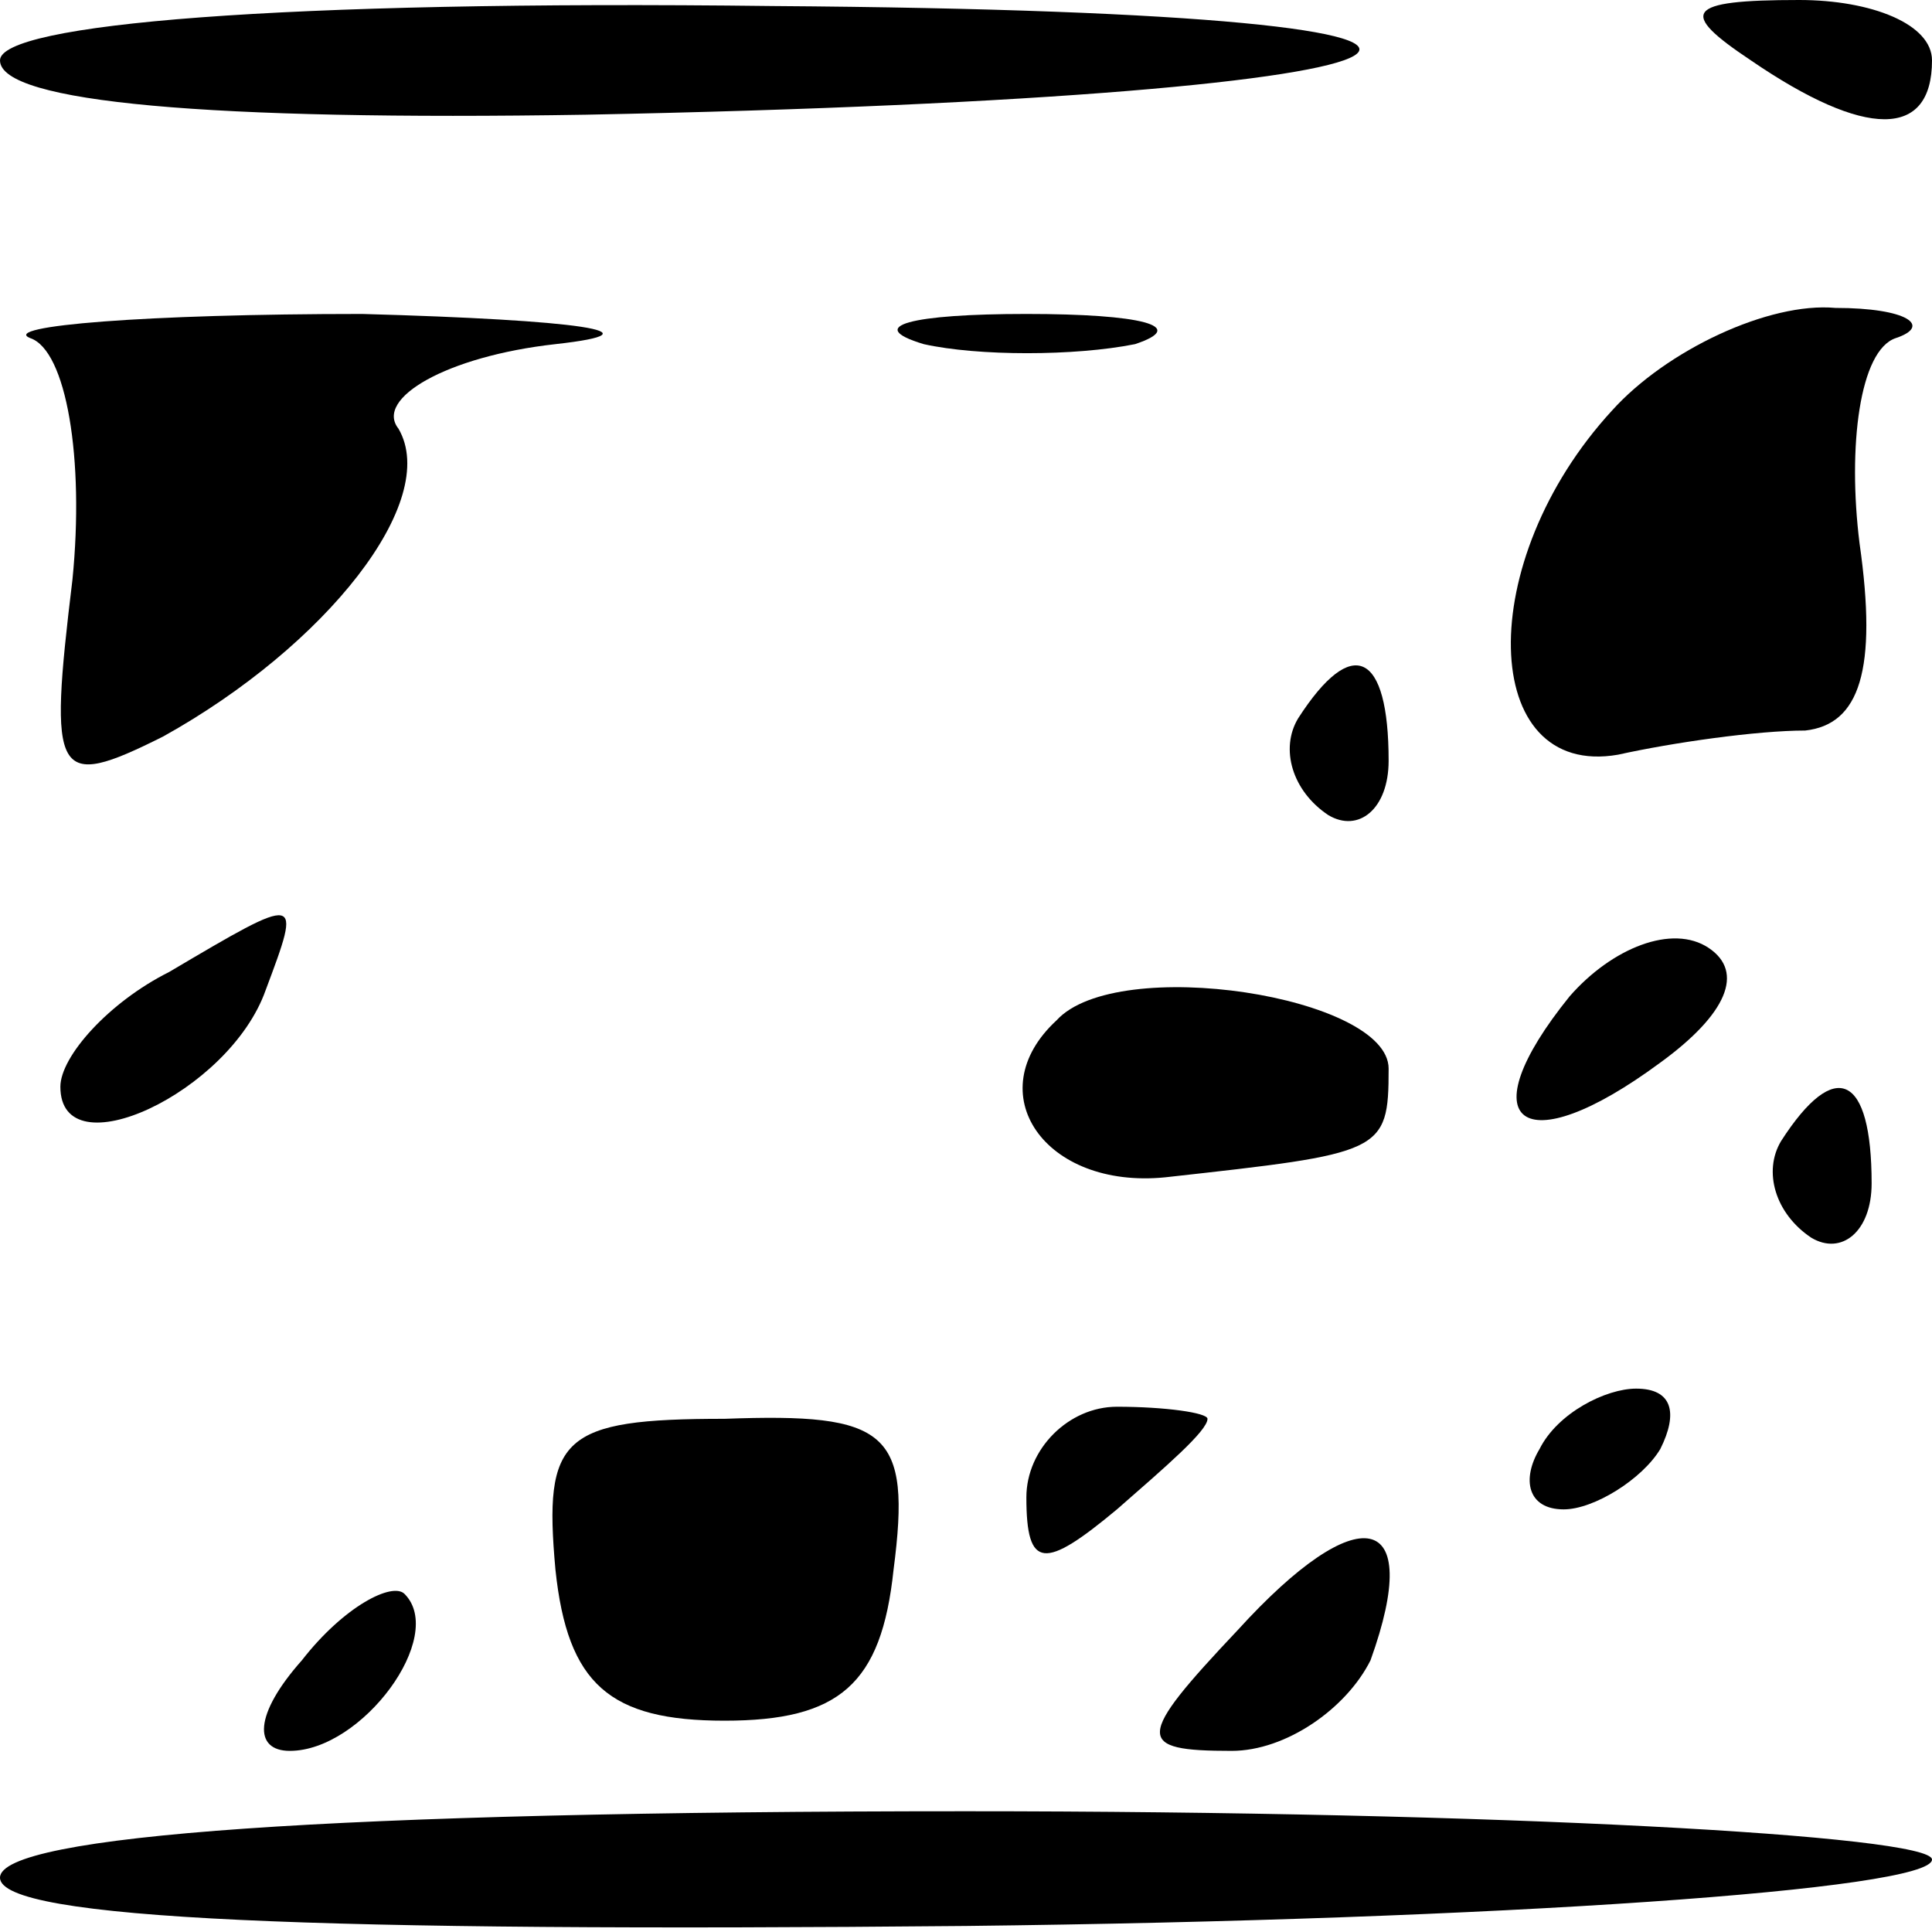 <?xml version="1.0" standalone="no"?>
<!DOCTYPE svg PUBLIC "-//W3C//DTD SVG 20010904//EN"
 "http://www.w3.org/TR/2001/REC-SVG-20010904/DTD/svg10.dtd">
<svg version="1.0" xmlns="http://www.w3.org/2000/svg"
 width="32pt" height="32pt" viewBox="0 0 32 32"
 preserveAspectRatio="xMidYMid meet">
<g transform="translate(0,32) scale(0.1,-0.1)"
fill="#000000" stroke="none">
<path fill="#000000" stroke="none" d="M0 310 c0 -7 35 -10 97 -9 153 3 176
17 31 18 -82 1 -128 -3 -128 -9z"/>
<path fill="#000000" stroke="none" d="M290 310 c19 -13 30 -13 30 0 0 6 -10
10 -22 10 -19 0 -20 -2 -8 -10z"/>
<path fill="#000000" stroke="none" d="M5 264 c6 -2 9 -20 7 -40 -4 -33 -3
-35 15 -26 27 15 46 39 39 51 -4 5 8 12 26 14 18 2 4 4 -32 5 -36 0 -60 -2
-55 -4z"/>
<path fill="#000000" stroke="none" d="M153 263 c9 -2 25 -2 35 0 9 3 1 5 -18
5 -19 0 -27 -2 -17 -5z"/>
<path fill="#000000" stroke="none" d="M267 252 c-23 -25 -22 -61 1 -57 9 2
23 4 31 4 9 1 12 10 9 31 -2 16 0 32 6 34 6 2 2 5 -10 5 -11 1 -28 -7 -37 -17z"/>
<path fill="#000000" stroke="none" d="M215 201 c-3 -5 -1 -12 5 -16 5 -3 10
1 10 9 0 18 -6 21 -15 7z"/>
<path fill="#000000" stroke="none" d="M28 159 c-10 -5 -18 -14 -18 -19 0 -14
28 -1 34 16 6 16 6 16 -16 3z"/>
<path fill="#000000" stroke="none" d="M260 155 c-17 -21 -8 -28 15 -11 11 8
14 15 8 19 -6 4 -16 0 -23 -8z"/>
<path fill="#000000" stroke="none" d="M175 151 c-13 -12 -2 -28 18 -26 36 4
37 4 37 18 0 12 -45 19 -55 8z"/>
<path fill="#000000" stroke="none" d="M295 131 c-3 -5 -1 -12 5 -16 5 -3 10
1 10 9 0 18 -6 21 -15 7z"/>
<path fill="#000000" stroke="none" d="M92 60 c2 -19 9 -25 28 -25 19 0 26 6
28 25 3 23 -1 26 -28 25 -27 0 -30 -3 -28 -25z"/>
<path fill="#000000" stroke="none" d="M170 72 c0 -12 3 -12 15 -2 8 7 15 13
15 15 0 1 -7 2 -15 2 -8 0 -15 -7 -15 -15z"/>
<path fill="#000000" stroke="none" d="M255 80 c-3 -5 -2 -10 4 -10 5 0 13 5
16 10 3 6 2 10 -4 10 -5 0 -13 -4 -16 -10z"/>
<path fill="#000000" stroke="none" d="M205 50 c-17 -18 -17 -20 -1 -20 9 0
19 7 23 15 9 25 -2 27 -22 5z"/>
<path fill="#000000" stroke="none" d="M50 45 c-8 -9 -8 -15 -2 -15 12 0 26
19 19 26 -2 2 -10 -2 -17 -11z"/>
<path fill="#000000" stroke="none" d="M0 9 c0 -7 53 -9 160 -8 88 1 160 6
160 11 0 4 -72 8 -160 8 -105 0 -160 -4 -160 -11z"/>
</g>
</svg>
